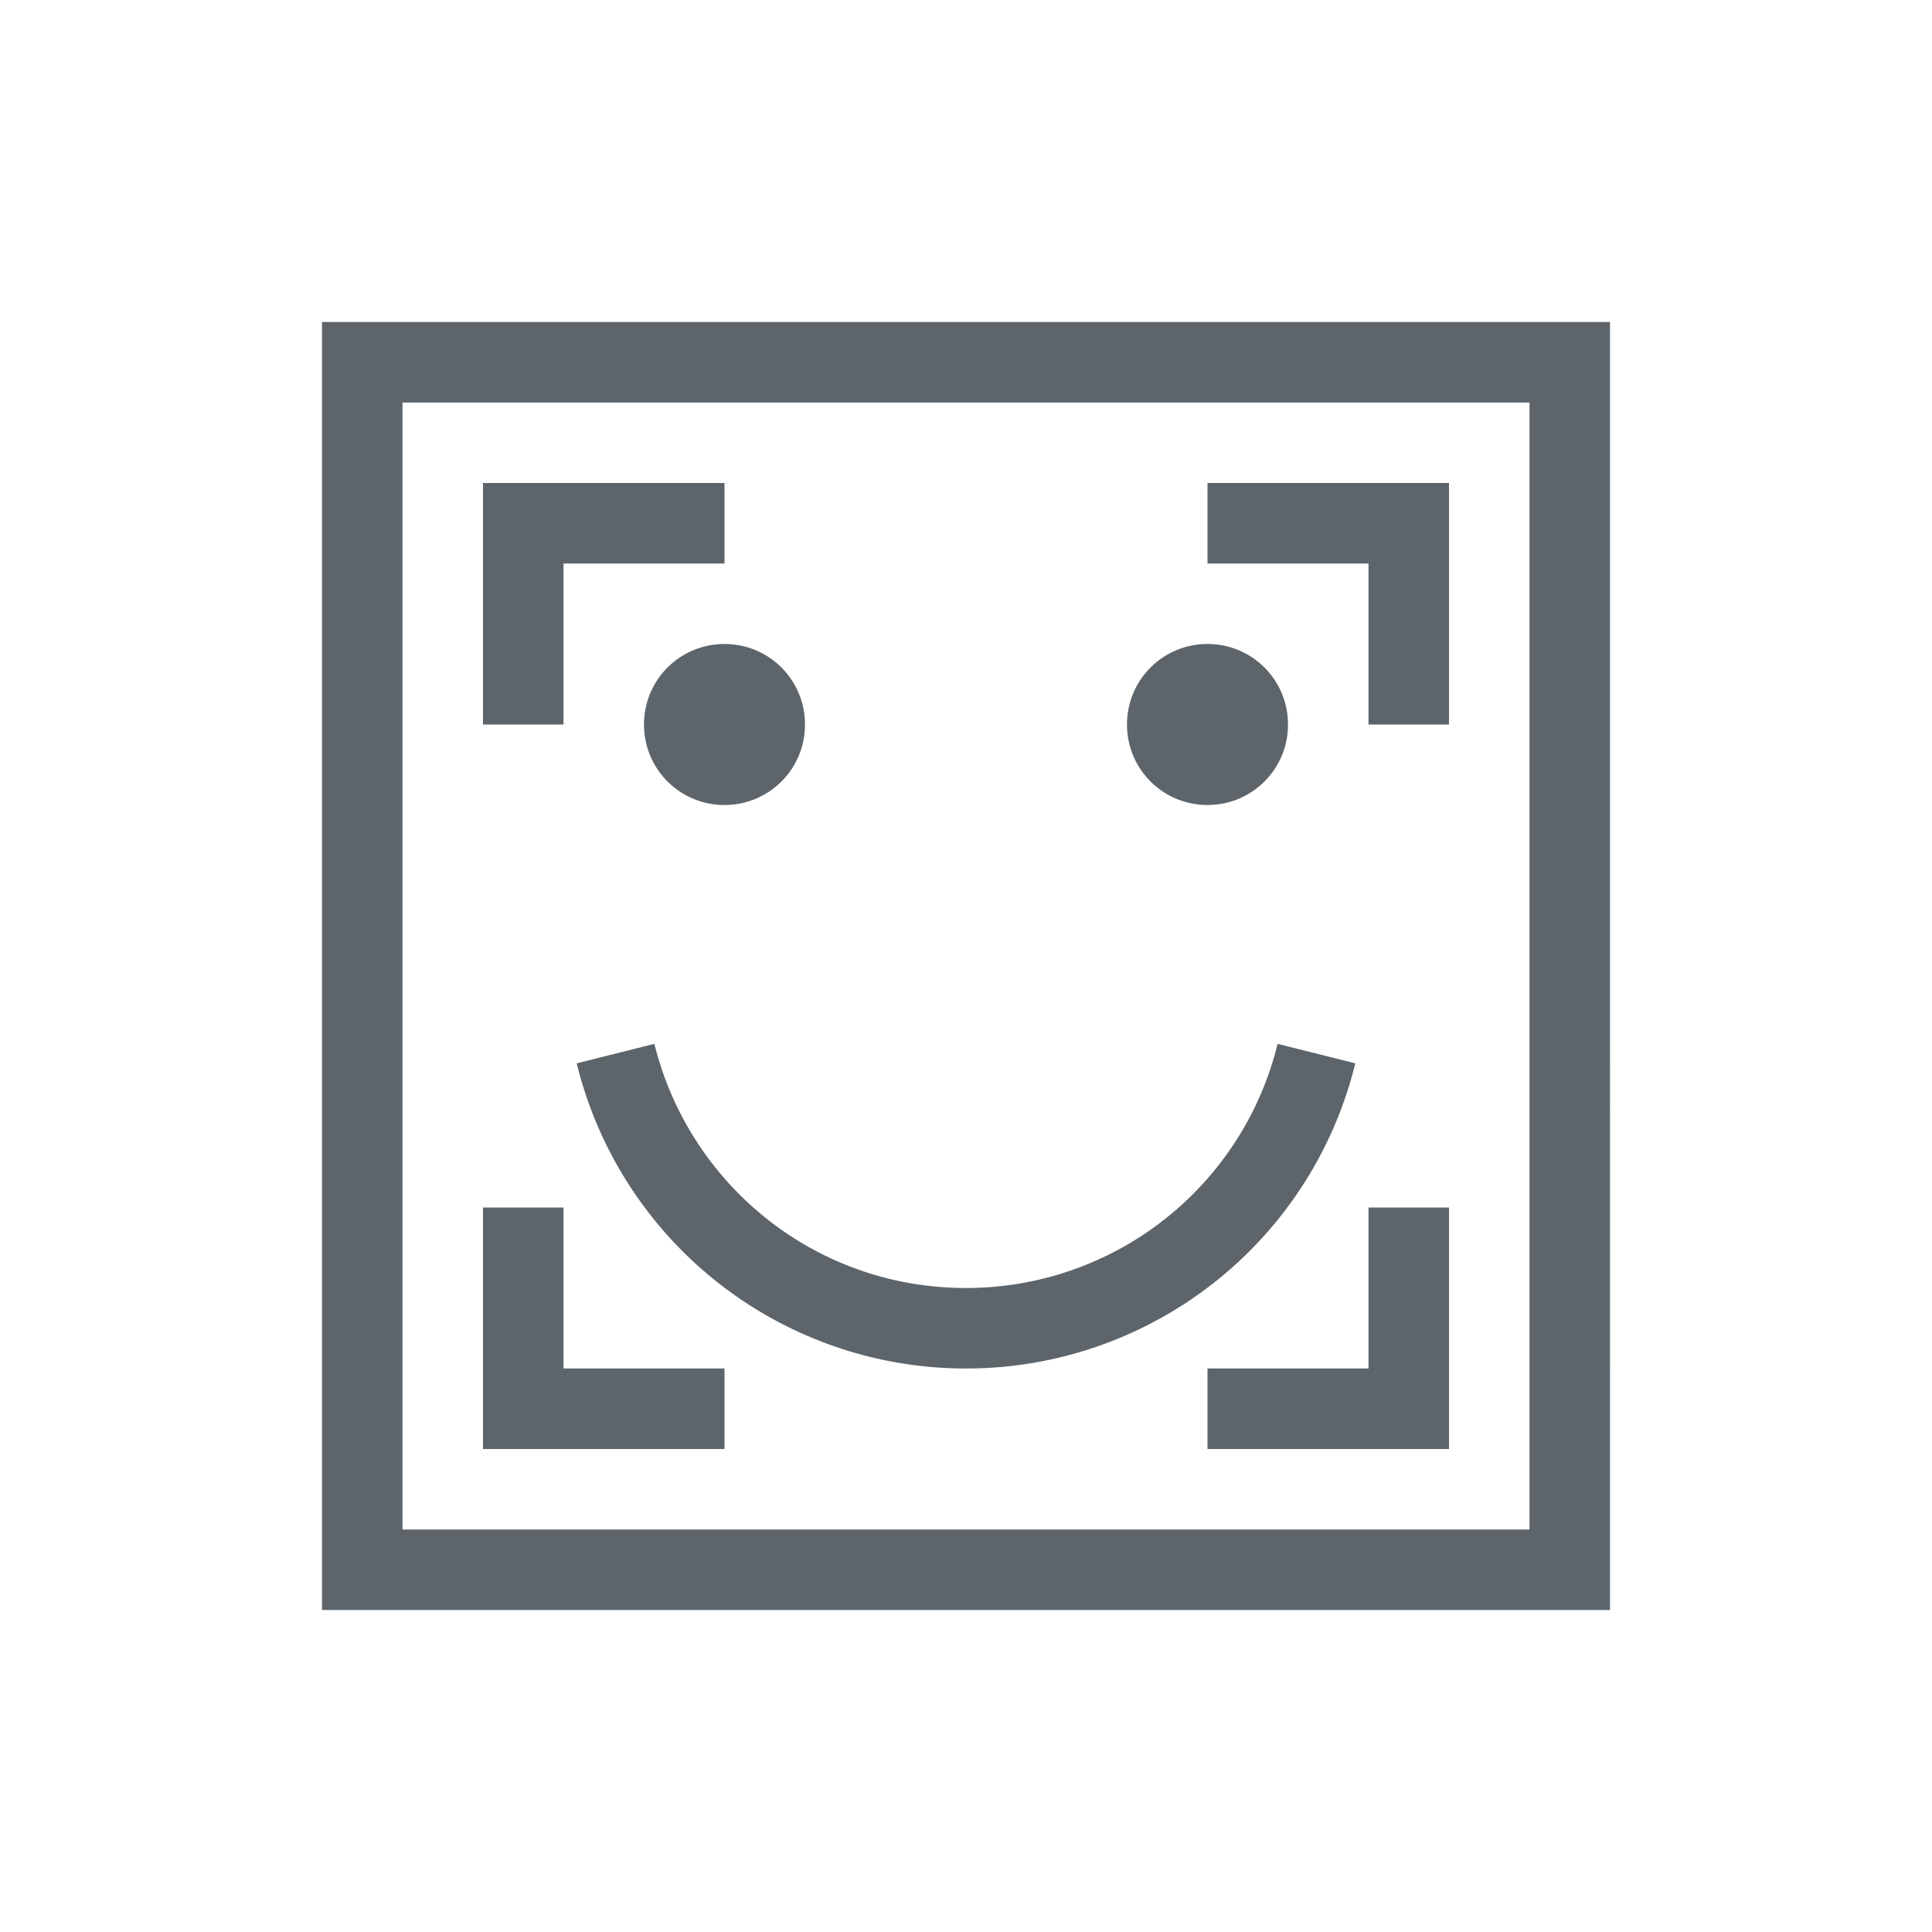 <svg xmlns="http://www.w3.org/2000/svg" viewBox="0 0 24 24"><path d="M4 4v16h16V4H4m1 1h14v14H5V5m1 1v3h1V7h2V6H6m9 0v1h2v2h1V6h-3M9 8c-.554 0-1 .446-1 1s.446 1 1 1 1-.446 1-1-.446-1-1-1m6 0c-.554 0-1 .446-1 1s.446 1 1 1 1-.446 1-1-.446-1-1-1m-6.871 4.967l-.965.242A4.976 4.976 0 0 0 12 17a4.976 4.976 0 0 0 4.836-3.791l-.965-.242A3.982 3.982 0 0 1 12 16c-1.88 0-3.44-1.29-3.871-3.033M6 15v3h3v-1H7v-2H6m11 0v2h-2v1h3v-3h-1" fill="currentColor" color="#5d656b"/></svg>
